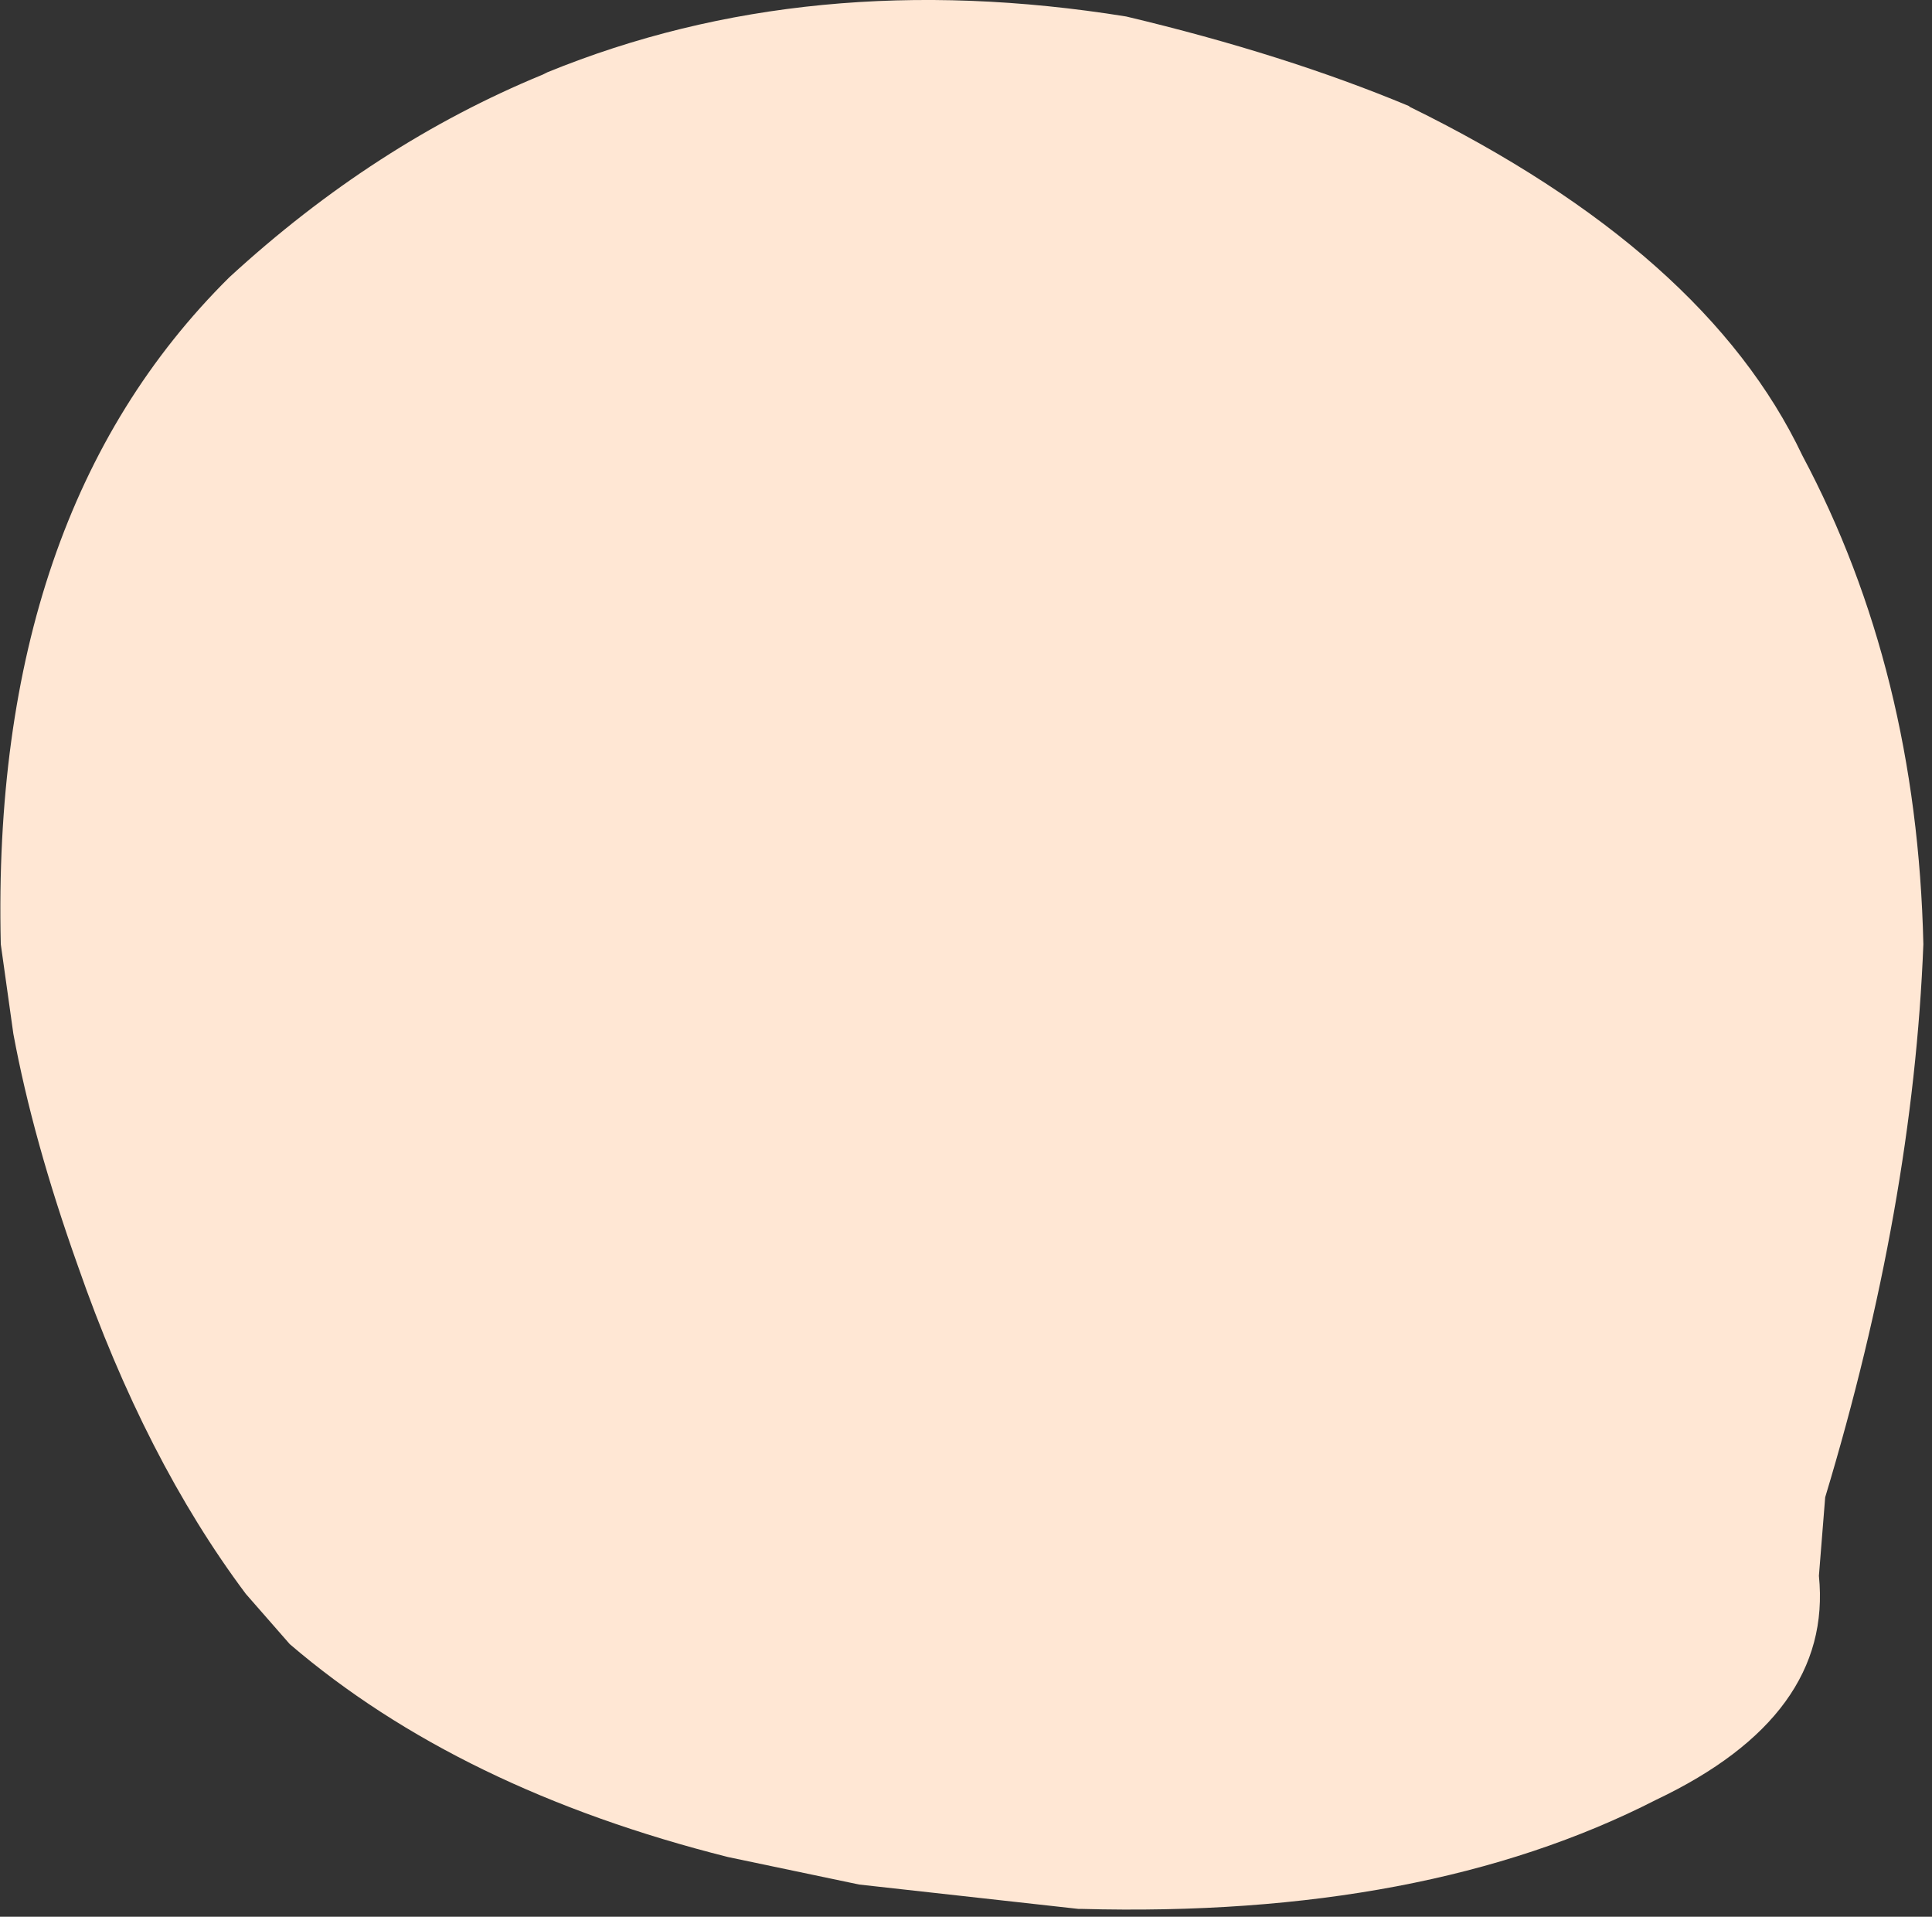 <?xml version="1.0" encoding="utf-8"?>
<svg version="1.1" id="Layer_1"
xmlns="http://www.w3.org/2000/svg"
xmlns:xlink="http://www.w3.org/1999/xlink"
xmlns:author="http://www.sothink.com"
width="123px" height="122px"
xml:space="preserve">
<rect width="100%" height="100%" fill="#333333" stroke="none"/>
<g id="15253" transform="matrix(1, 0, 0, 1, 60.05, 60.55)">
<path style="fill:#FFE7D4;fill-opacity:1" d="M62.4,-0.45Q61.75 16.2 56.15 34.75L55.75 39.75Q56.65 48.65 45.4 54Q30.65 61.55 8.75 60.95L8.6 60.95L-5.35 59.4L-13.7 57.65Q-30.8 53.35 -41.6 44.1L-44.4 40.9Q-50.8 32.35 -55.1 20Q-57.95 12 -59.2 5.25L-60 -0.45Q-60.65 -27.85 -45.45 -42.9Q-36.2 -51.4 -25.5 -55.8L-25.2 -55.95Q-8.55 -62.75 11.65 -59.5Q21.75 -57.1 29.65 -53.8L29.7 -53.75Q48.55 -44.5 54.7 -31.55Q62 -17.85 62.4 -0.45" />
</g>
</svg>
